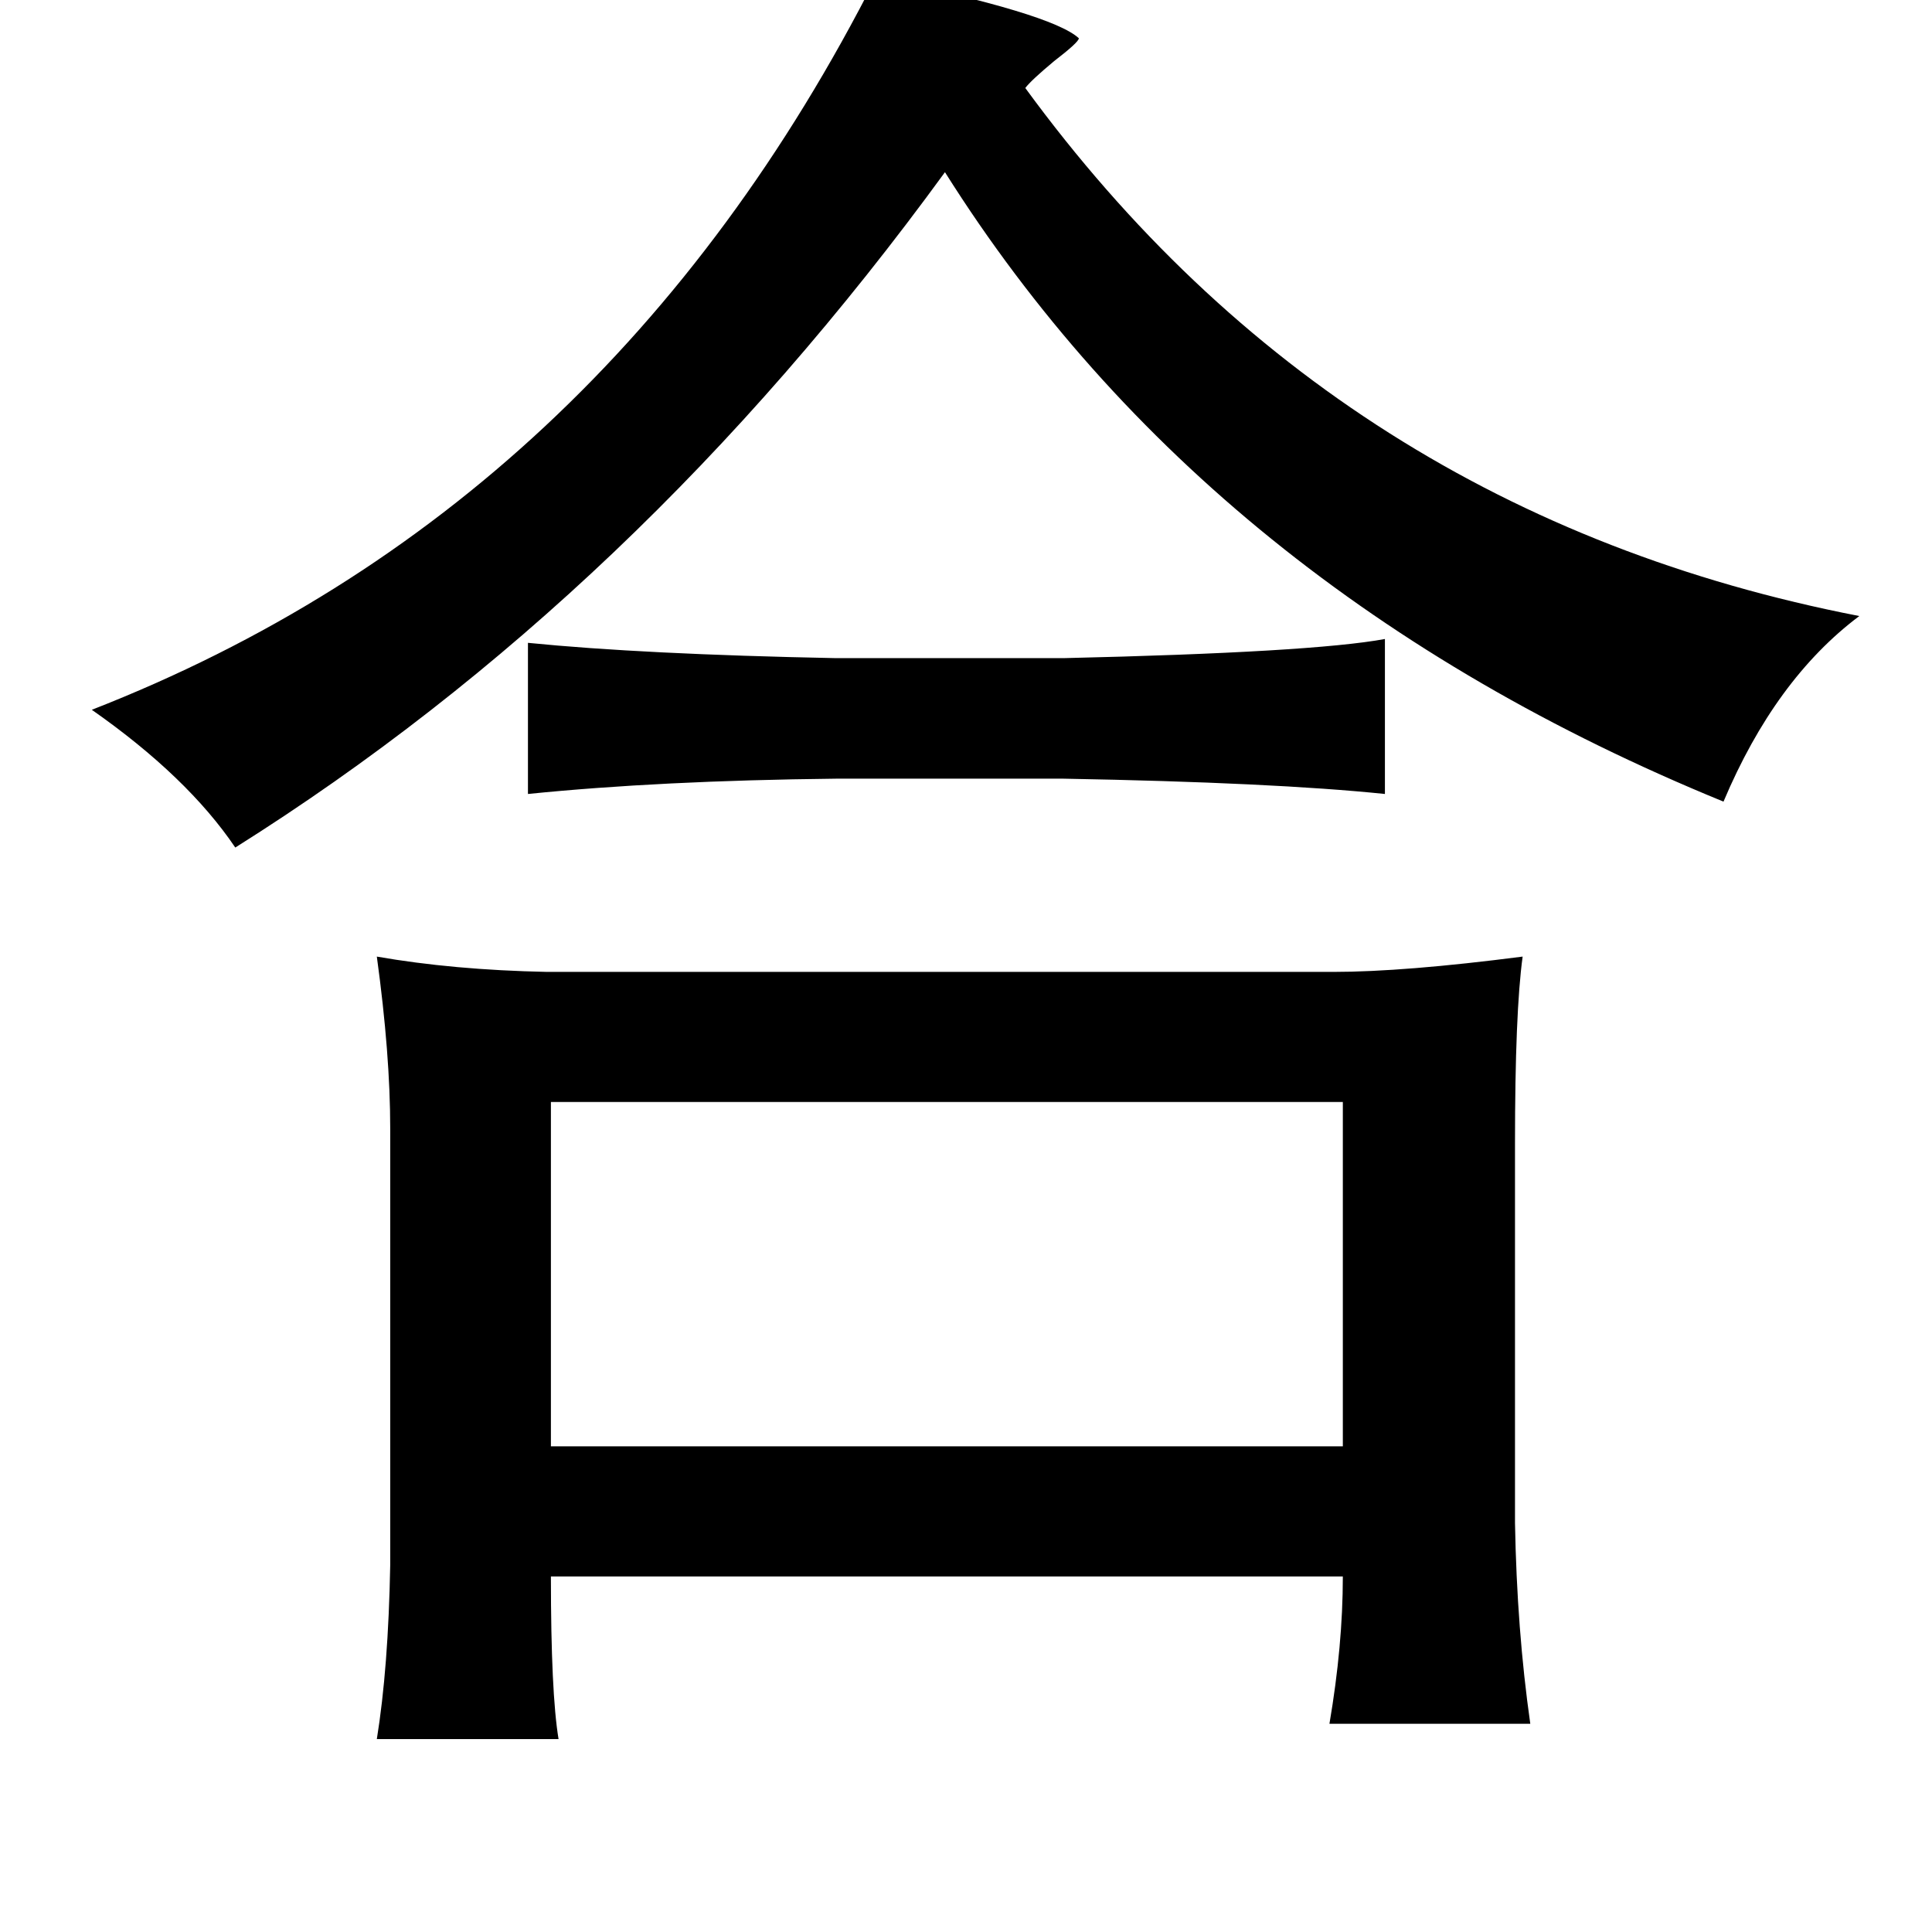 <?xml version="1.0" standalone="no"?>
<!DOCTYPE svg PUBLIC "-//W3C//DTD SVG 1.1//EN" "http://www.w3.org/Graphics/SVG/1.1/DTD/svg11.dtd" >
<svg xmlns="http://www.w3.org/2000/svg" xmlns:xlink="http://www.w3.org/1999/xlink" version="1.1" viewBox="-10 0 1010 1000">
   <path fill="currentColor"
d="M448 -12q92 19 106 32q0 2 -13 12q-12 10 -15 14q163 223 436 276q-44 33 -71 97q-269 -110 -407 -329q-161 221 -371 353q-25 -37 -75 -72q269 -105 410 -383zM692 576h-414v180h414v-180zM714 334v81q-58 -6 -168 -8h-119q-92 1 -161 8v-79q60 6 161 8h119
q130 -3 168 -10zM786 500q-4 29 -4 98v198q1 56 8 105h-105q7 -41 7 -77h-414q0 61 4 85h-95q6 -37 7 -91v-228q0 -39 -7 -90q40 7 89 8h411q37 0 99 -8z" />
</svg>
